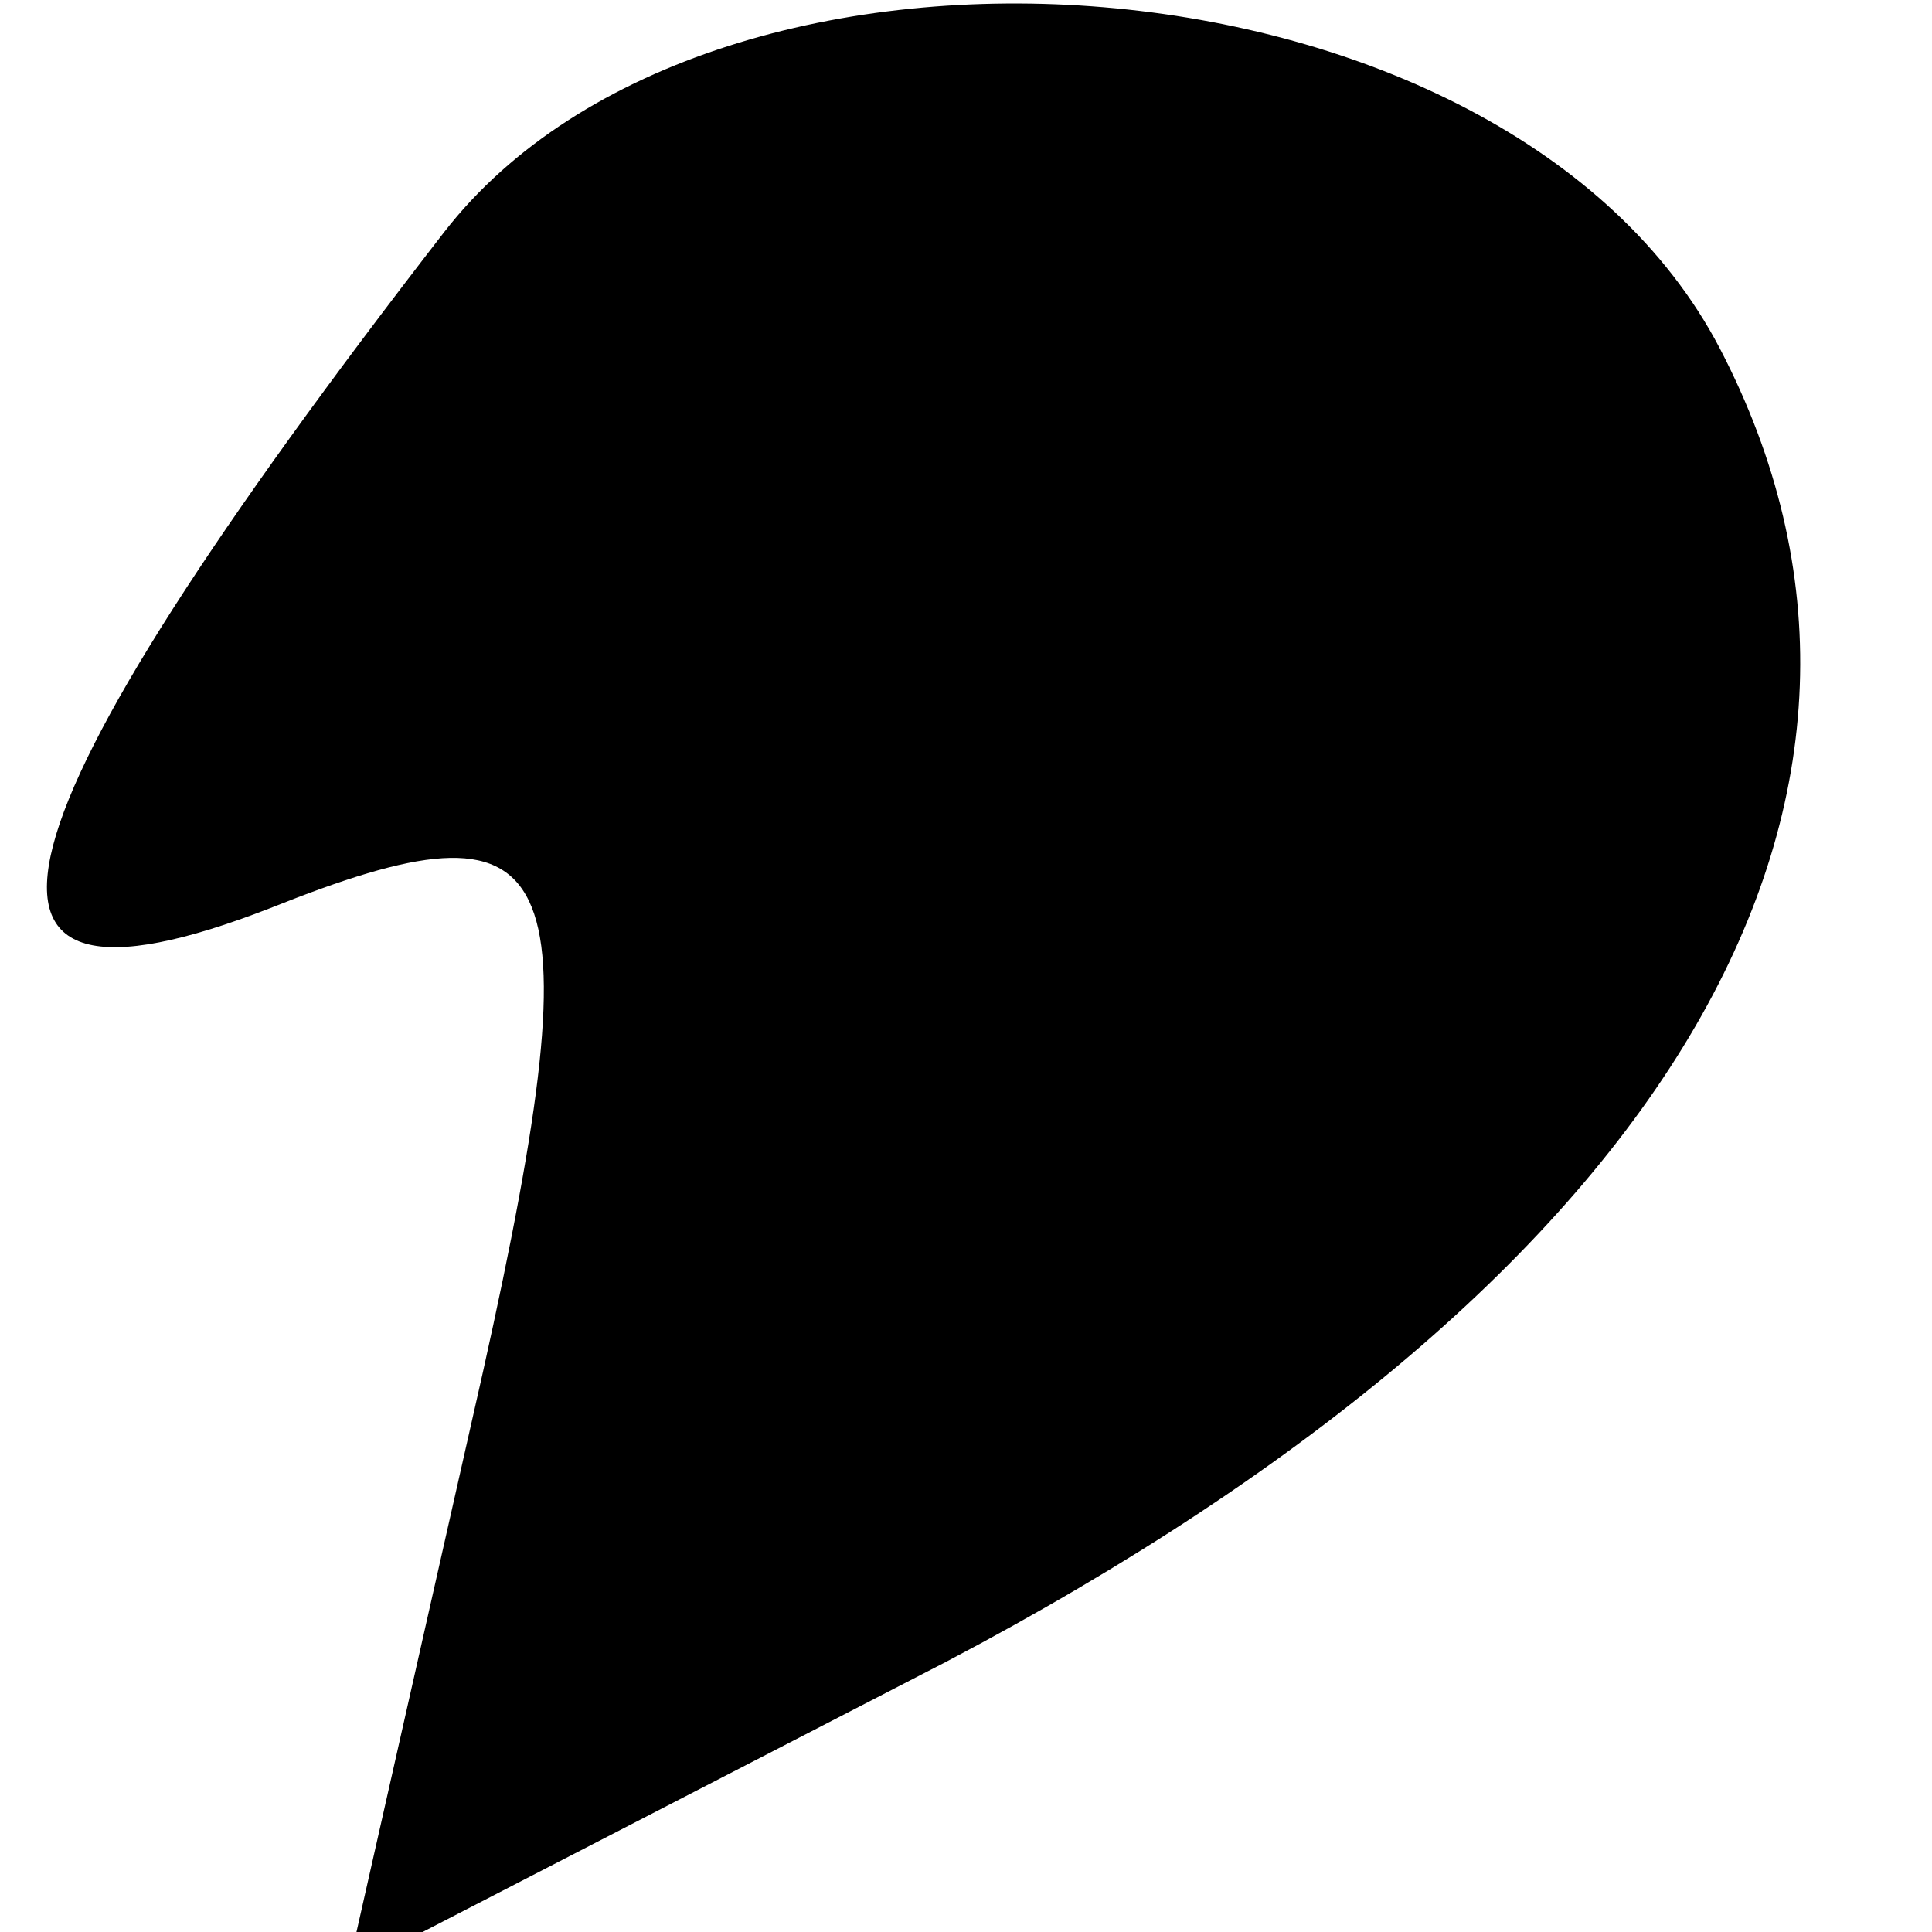 <?xml version="1.0" standalone="no"?>
<!DOCTYPE svg PUBLIC "-//W3C//DTD SVG 20010904//EN"
 "http://www.w3.org/TR/2001/REC-SVG-20010904/DTD/svg10.dtd">
<svg version="1.0" xmlns="http://www.w3.org/2000/svg"
 width="10pt" height="10pt" viewBox="0 0 10 10"
 preserveAspectRatio="xMidYMid meet">
<g transform="translate(0,10) scale(0.1,-0.1)"
fill="#000000" stroke="none">
<path fill="#000000" stroke="none" d="M23 88 c-24 -31 -27 -42 -9 -35 15 6
17 3 11 -24 l-7 -31 31 16 c38 20 52 45 40 68 -11 21 -52 24 -66 6z"/>
</g>
</svg>
